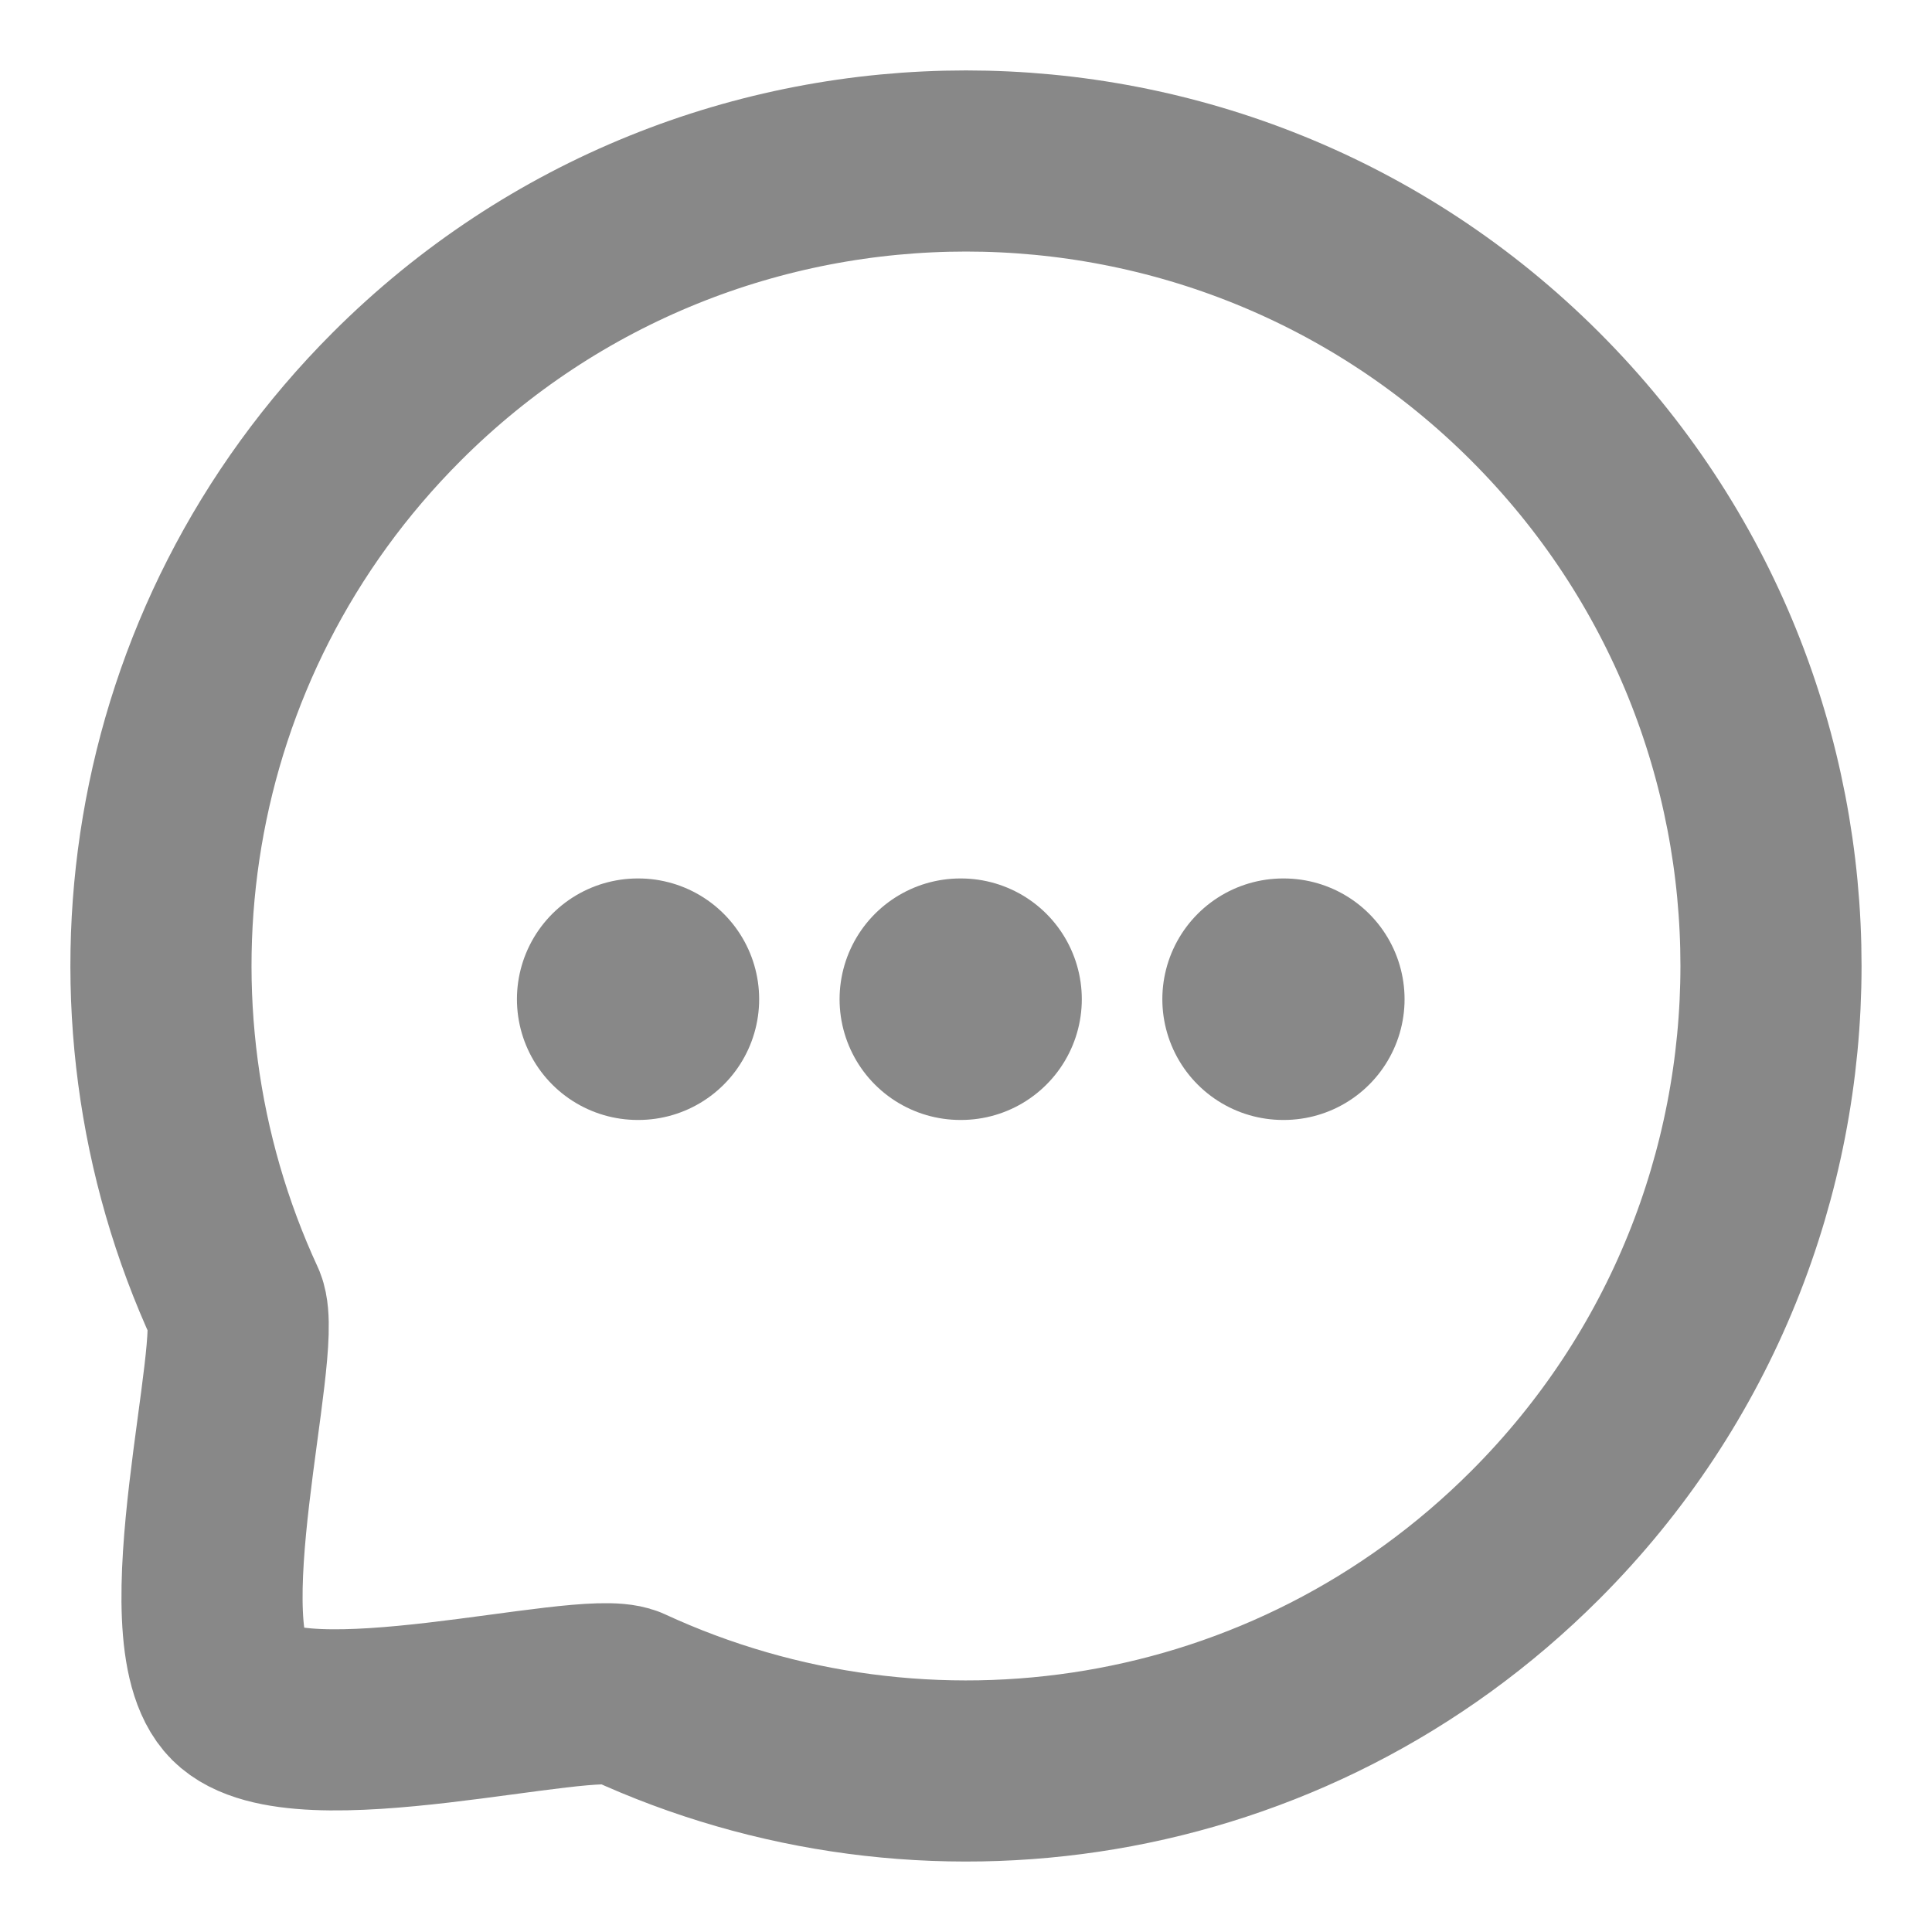 <svg width="16" height="16" viewBox="0 0 16 16" fill="none" xmlns="http://www.w3.org/2000/svg">
<path d="M10.626 8.275H10.632" stroke="#888888" stroke-width="2" stroke-linecap="round" stroke-linejoin="round"/>
<path d="M7.953 8.275H7.959" stroke="#888888" stroke-width="2" stroke-linecap="round" stroke-linejoin="round"/>
<path d="M5.281 8.275H5.287" stroke="#888888" stroke-width="2" stroke-linecap="round" stroke-linejoin="round"/>
<path fill-rule="evenodd" clip-rule="evenodd" d="M12.714 12.713C10.677 14.751 7.659 15.191 5.191 14.049C4.826 13.902 2.467 14.556 1.955 14.044C1.443 13.532 2.097 11.173 1.951 10.809C0.808 8.34 1.249 5.321 3.286 3.284C5.887 0.683 10.113 0.683 12.714 3.284C15.32 5.89 15.315 10.112 12.714 12.713Z" stroke="#888888" stroke-width="1.5" stroke-linecap="round" stroke-linejoin="round"/>
</svg>
